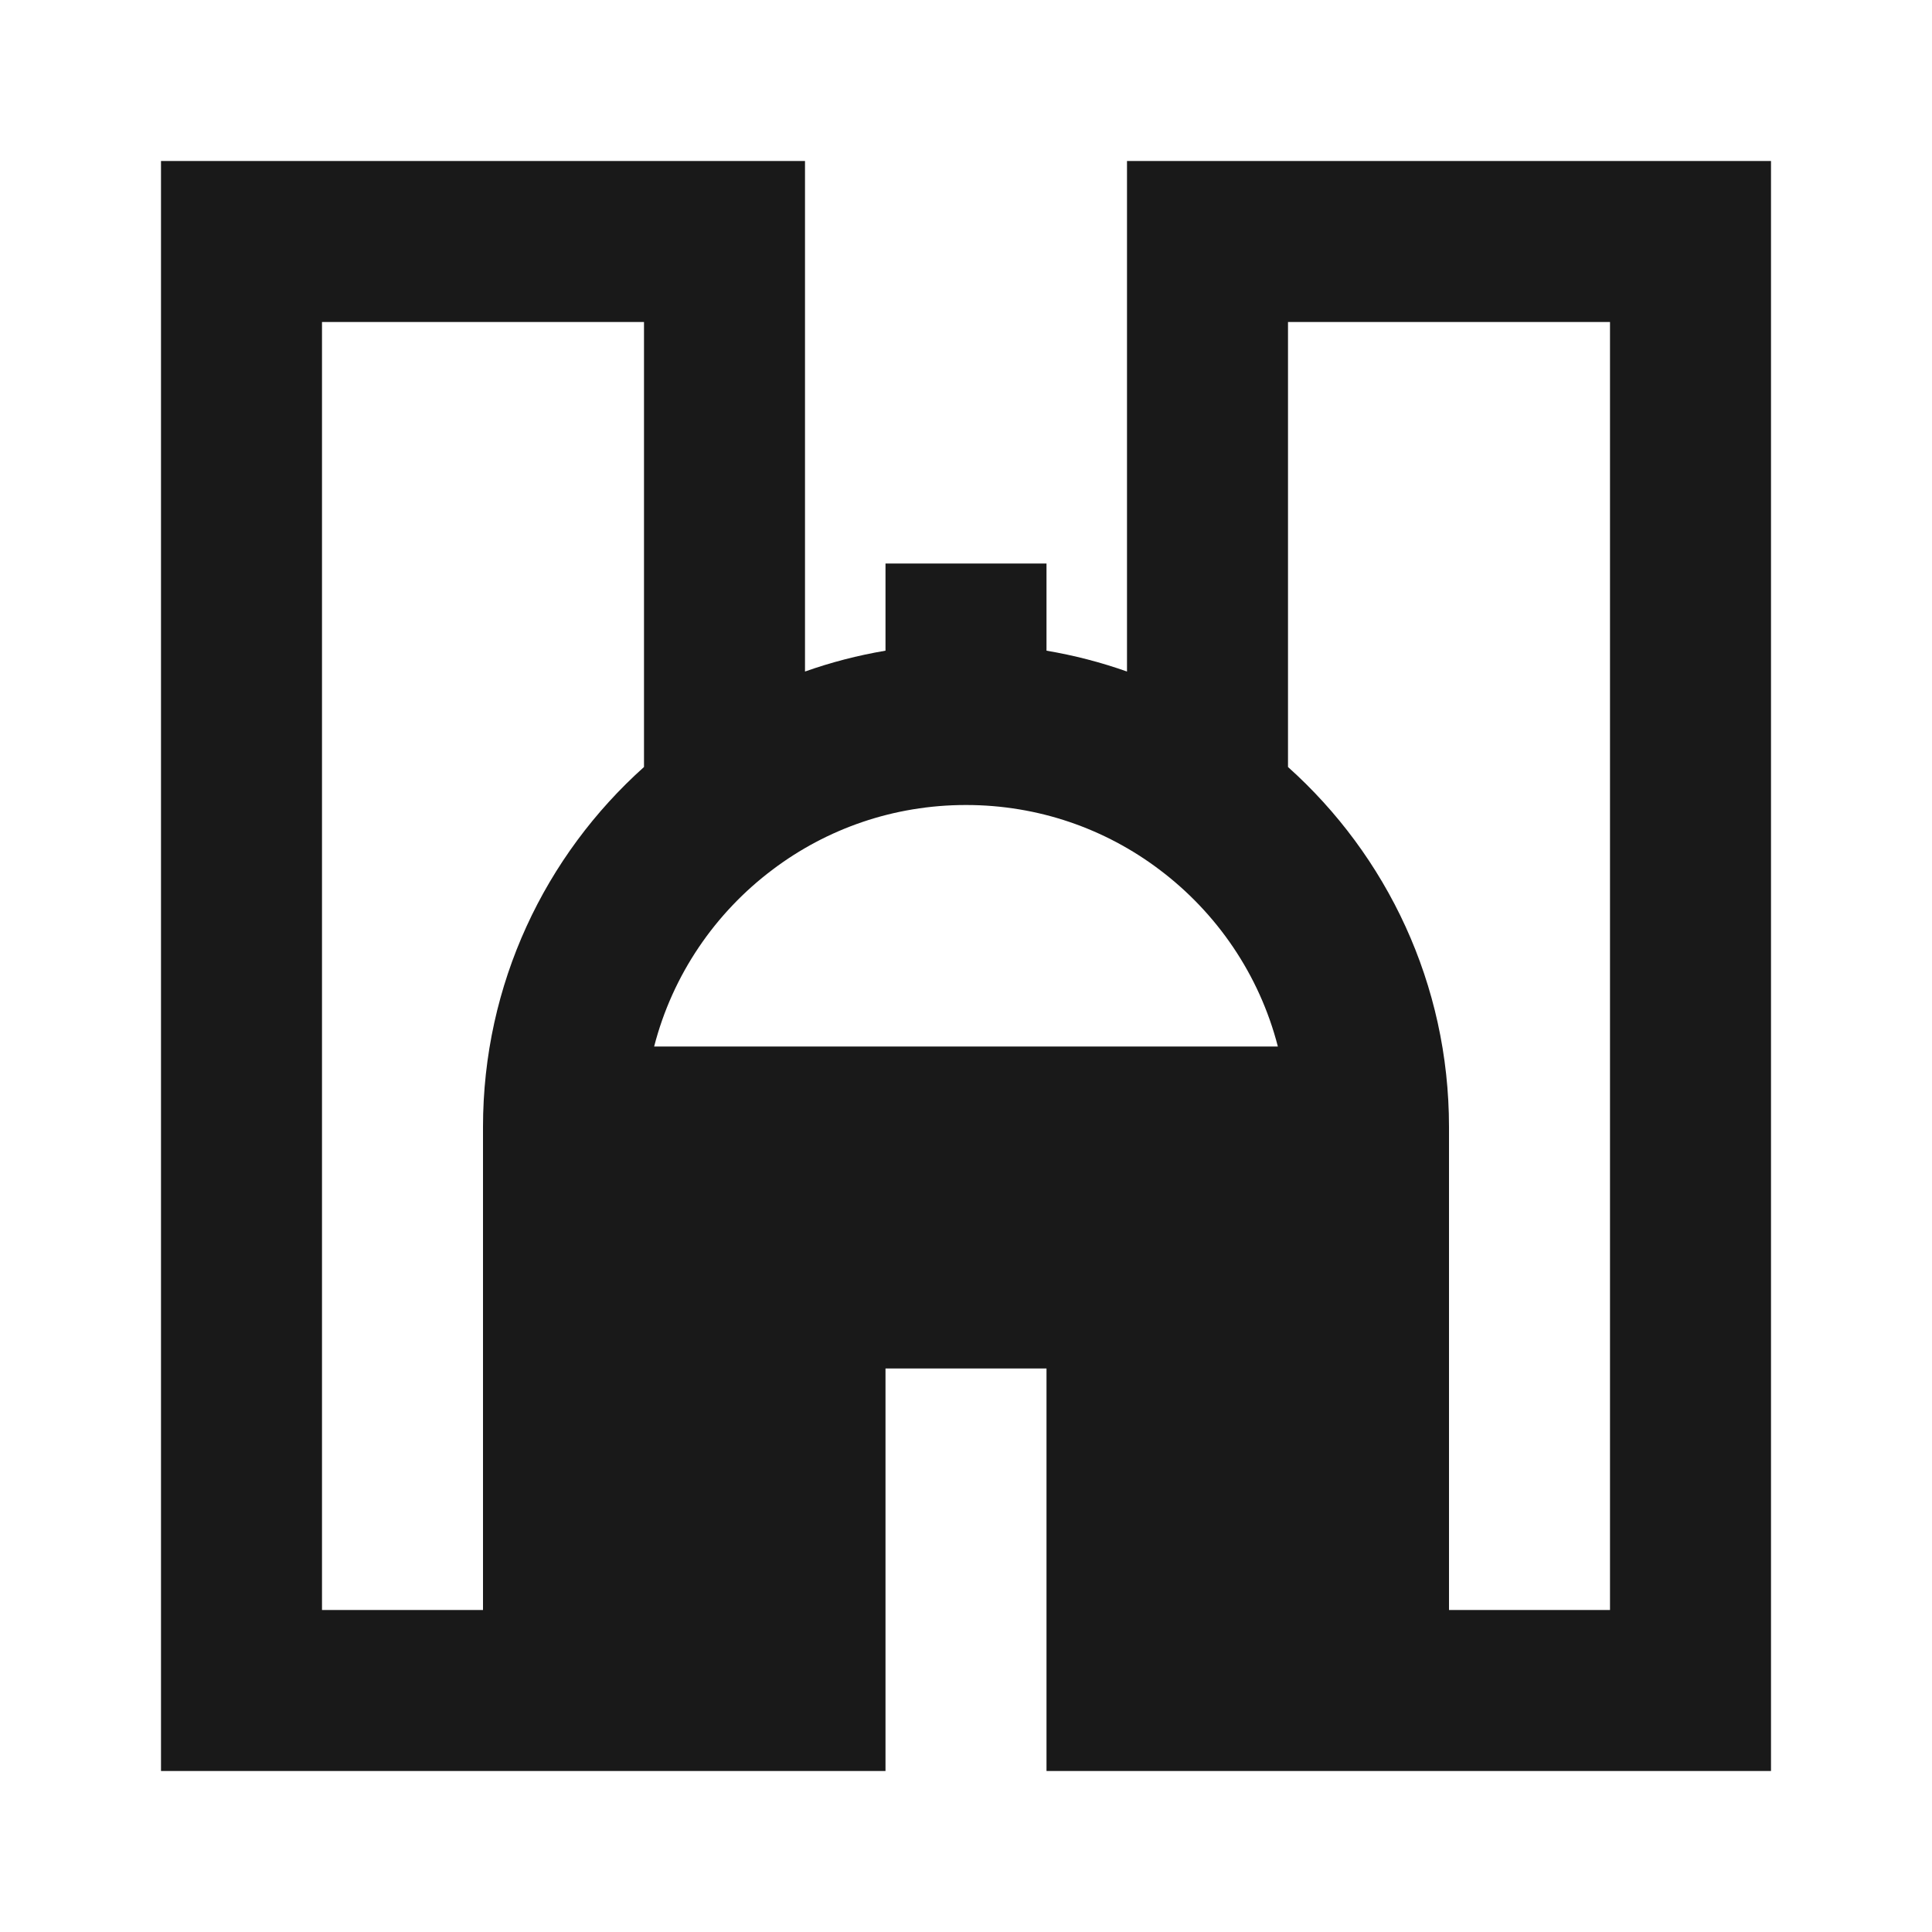 <svg width="24" height="24" viewBox="0 0 24 24" fill="none" xmlns="http://www.w3.org/2000/svg">
<path d="M14 2H22V22H13V17H11V22H2V2H10V8.342C10.322 8.228 10.656 8.141 11 8.083V7H13V8.083C13.344 8.141 13.678 8.228 14 8.342V2ZM6 14C6 12.222 6.774 10.626 8 9.528V4H4V20H6V14ZM16 9.528C17.226 10.626 18 12.223 18 14V20H20V4H16V9.528ZM8.126 13H15.874C15.645 12.109 15.116 11.338 14.399 10.8C13.731 10.297 12.902 10 12 10C11.098 10 10.269 10.297 9.601 10.8C8.884 11.338 8.355 12.109 8.126 13Z" fill="black" fill-opacity="0.9" style="fill:black;fill-opacity:0.9;"/>
</svg>
